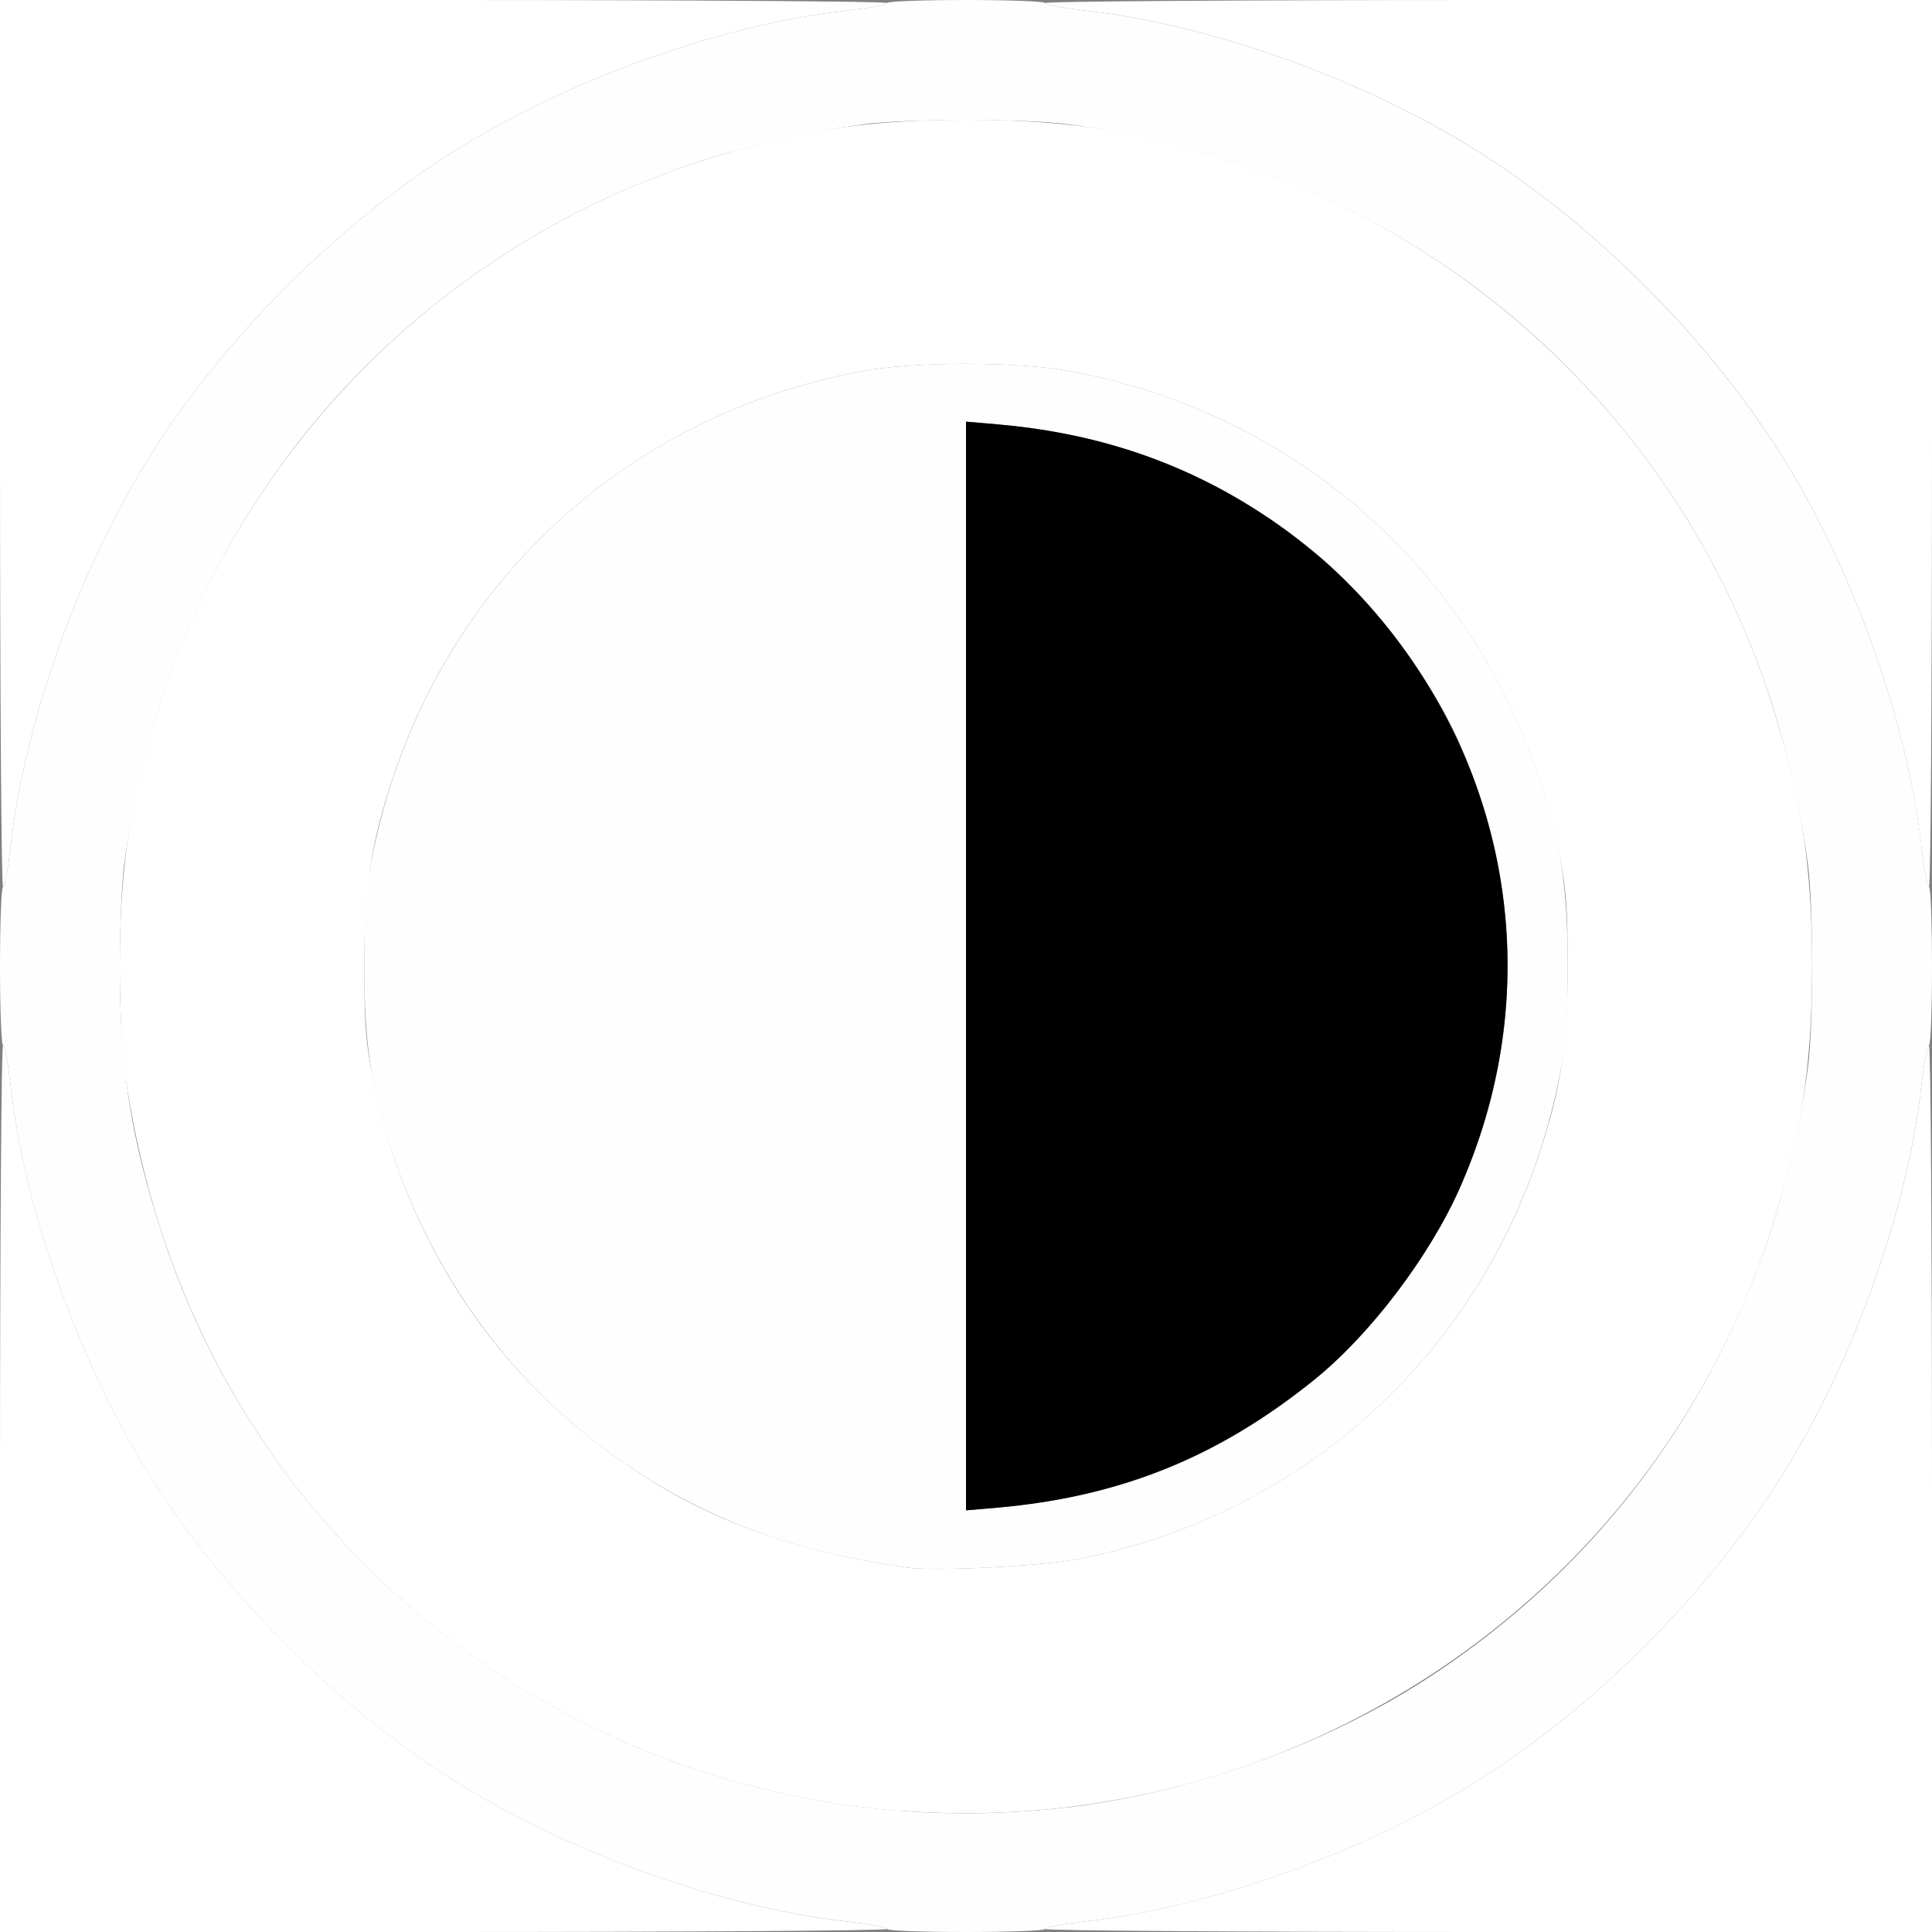 <?xml version="1.0" encoding="UTF-8" standalone="no"?>
<!-- Created with Inkscape (http://www.inkscape.org/) -->

<svg
   xmlns:dc="http://purl.org/dc/elements/1.1/"
   xmlns:cc="http://creativecommons.org/ns#"
   xmlns:rdf="http://www.w3.org/1999/02/22-rdf-syntax-ns#"
   xmlns:svg="http://www.w3.org/2000/svg"
   xmlns="http://www.w3.org/2000/svg"
   xmlns:sodipodi="http://sodipodi.sourceforge.net/DTD/sodipodi-0.dtd"
   xmlns:inkscape="http://www.inkscape.org/namespaces/inkscape"
   version="1.1"
   id="svg2"
   width="16"
   height="16"
   viewBox="0 0 16 16"
   sodipodi:docname="ROTATE_COLORS.svg"
   inkscape:version="0.92.4 (5da689c313, 2019-01-14)">
  <rect x="0" y="0" width="16" height="16" fill="#808080" stroke="none"/>
  <defs
     id="defs6" />
  <sodipodi:namedview
     pagecolor="#ffffff"
     bordercolor="#666666"
     borderopacity="1"
     objecttolerance="10"
     gridtolerance="10"
     guidetolerance="10"
     inkscape:pageopacity="0"
     inkscape:pageshadow="2"
     inkscape:window-width="1243"
     inkscape:window-height="771"
     id="namedview4"
     showgrid="false"
     inkscape:zoom="14.75"
     inkscape:cx="8"
     inkscape:cy="8"
     inkscape:window-x="0"
     inkscape:window-y="0"
     inkscape:window-maximized="0"
     inkscape:current-layer="svg2" />
  <g
     id="ROTATE_COLORS">
    <path
       style="fill:#ffffff;stroke-width:0.031"
       d="M 0,12.328 C 0,10.309 0.011,8.656 0.025,8.656 c 0.014,0 0.041,0.148 0.062,0.328 0.113,1.01 0.543,2.235 1.115,3.172 0.624,1.024 1.619,2.018 2.643,2.643 0.937,0.571 2.162,1.002 3.172,1.115 C 7.196,15.934 7.344,15.961 7.344,15.975 7.344,15.989 5.691,16 3.672,16 H 0 Z m 8.656,3.647 c 0,-0.014 0.148,-0.041 0.328,-0.062 1.01,-0.113 2.235,-0.543 3.172,-1.115 1.024,-0.624 2.018,-1.619 2.643,-2.643 C 15.37,11.219 15.801,9.994 15.913,8.984 15.934,8.804 15.961,8.656 15.975,8.656 15.989,8.656 16,10.309 16,12.328 V 16 H 12.328 C 10.309,16 8.656,15.989 8.656,15.975 Z M 7.484,15 C 5.806,14.878 4.213,14.152 3.031,12.969 1.932,11.87 1.249,10.464 1.029,8.844 1.009,8.698 0.992,8.318 0.992,8 c 0,-0.848 0.094,-1.44 0.355,-2.234 C 2.031,3.682 3.682,2.031 5.766,1.347 6.56,1.086 7.152,0.992 8,0.992 c 0.848,0 1.44,0.094 2.234,0.355 2.084,0.684 3.734,2.334 4.418,4.418 0.261,0.795 0.355,1.387 0.355,2.234 0,0.848 -0.094,1.44 -0.355,2.234 -0.994,3.028 -3.957,4.998 -7.168,4.765 z M 8.951,12.908 C 10.743,12.545 12.159,11.3 12.74,9.578 12.926,9.025 12.983,8.656 12.983,8 c 0,-0.472 -0.013,-0.641 -0.069,-0.922 -0.417,-2.075 -1.98,-3.619 -4.055,-4.004 -0.434,-0.081 -1.285,-0.081 -1.719,0 C 5.306,3.414 3.851,4.67 3.26,6.422 3.074,6.975 3.017,7.344 3.017,8 c 0,0.472 0.013,0.641 0.069,0.922 0.273,1.358 1.02,2.485 2.148,3.239 0.654,0.438 1.348,0.687 2.281,0.821 0.233,0.033 1.136,-0.013 1.436,-0.074 z M 0,3.672 V 0 H 3.672 C 5.691,0 7.344,0.011 7.344,0.025 7.344,0.039 7.196,0.066 7.016,0.087 6.006,0.199 4.781,0.63 3.844,1.201 2.82,1.825 1.825,2.82 1.201,3.844 0.63,4.781 0.199,6.006 0.087,7.016 0.066,7.196 0.039,7.344 0.025,7.344 0.011,7.344 0,5.691 0,3.672 Z M 15.913,7.016 C 15.801,6.006 15.37,4.781 14.799,3.844 14.175,2.82 13.18,1.825 12.156,1.201 11.219,0.63 9.994,0.199 8.984,0.087 8.804,0.066 8.656,0.039 8.656,0.025 8.656,0.011 10.309,0 12.328,0 H 16 v 3.672 c 0,2.02 -0.011,3.672 -0.025,3.672 -0.014,0 -0.041,-0.148 -0.062,-0.328 z"
       id="path823"
       inkscape:connector-curvature="0" />
    <path
       style="fill:#fefefe;stroke-width:0.031"
       d="m 7.344,15.975 c 0,-0.014 -0.148,-0.041 -0.328,-0.062 C 6.006,15.801 4.781,15.37 3.844,14.799 2.82,14.175 1.825,13.18 1.201,12.156 0.63,11.219 0.199,9.994 0.087,8.984 0.066,8.804 0.039,8.656 0.025,8.656 0.011,8.656 0,8.361 0,8 0,7.639 0.011,7.344 0.025,7.344 0.039,7.344 0.066,7.196 0.087,7.016 0.199,6.006 0.63,4.781 1.201,3.844 1.825,2.82 2.82,1.825 3.844,1.201 4.781,0.63 6.006,0.199 7.016,0.087 7.196,0.066 7.344,0.039 7.344,0.025 7.344,0.011 7.639,0 8,0 c 0.361,0 0.656,0.011 0.656,0.025 0,0.014 0.148,0.041 0.328,0.062 1.01,0.113 2.235,0.543 3.172,1.115 1.024,0.624 2.018,1.619 2.643,2.643 0.571,0.937 1.002,2.162 1.115,3.172 C 15.934,7.196 15.961,7.344 15.975,7.344 15.989,7.344 16,7.639 16,8 c 0,0.361 -0.011,0.656 -0.025,0.656 -0.014,0 -0.041,0.148 -0.062,0.328 -0.113,1.01 -0.543,2.235 -1.115,3.172 -0.624,1.024 -1.619,2.018 -2.643,2.643 C 11.219,15.37 9.994,15.801 8.984,15.913 8.804,15.934 8.656,15.961 8.656,15.975 8.656,15.989 8.361,16 8,16 7.639,16 7.344,15.989 7.344,15.975 Z m 1.516,-1.009 c 1.02,-0.124 2.113,-0.517 2.953,-1.061 1.753,-1.136 2.868,-2.922 3.159,-5.061 0.047,-0.342 0.047,-1.345 0,-1.688 C 14.787,5.797 14.286,4.606 13.474,3.594 12.337,2.177 10.728,1.285 8.844,1.029 8.501,0.982 7.499,0.982 7.156,1.029 5.797,1.213 4.606,1.714 3.594,2.526 2.177,3.663 1.285,5.272 1.029,7.156 1.009,7.302 0.992,7.682 0.992,8 c 0,0.848 0.094,1.44 0.355,2.234 1.035,3.153 4.185,5.137 7.512,4.731 z M 7.516,12.982 C 6.834,12.884 6.324,12.738 5.828,12.499 4.612,11.913 3.697,10.872 3.26,9.578 3.074,9.025 3.017,8.656 3.017,8 c 0,-0.472 0.013,-0.641 0.069,-0.922 0.417,-2.075 1.98,-3.619 4.055,-4.004 0.434,-0.081 1.285,-0.081 1.719,0 C 10.694,3.414 12.149,4.67 12.74,6.422 12.926,6.975 12.983,7.344 12.983,8 c 0,0.472 -0.013,0.641 -0.069,0.922 -0.411,2.044 -1.932,3.574 -3.962,3.986 -0.3,0.061 -1.203,0.107 -1.436,0.074 z m 1.314,-0.578 c 0.759,-0.145 1.397,-0.448 2.05,-0.974 0.341,-0.274 0.697,-0.693 0.959,-1.125 0.766,-1.268 0.855,-2.791 0.244,-4.159 C 11.834,5.588 11.336,4.937 10.88,4.57 10.086,3.931 9.263,3.6 8.258,3.514 L 8,3.492 V 8 12.508 l 0.258,-0.022 c 0.142,-0.012 0.399,-0.049 0.572,-0.082 z"
       id="path821"
       inkscape:connector-curvature="0" />
    <path
       style="fill:#000000;stroke-width:0.031"
       d="M 8,8 V 3.492 l 0.258,0.022 c 0.758,0.065 1.439,0.28 2.048,0.648 0.637,0.384 1.149,0.897 1.533,1.533 0.766,1.268 0.855,2.791 0.244,4.159 -0.249,0.558 -0.746,1.209 -1.203,1.576 -0.794,0.639 -1.617,0.97 -2.622,1.056 L 8,12.508 Z"
       id="path819"
       inkscape:connector-curvature="0" />
  </g>
</svg>
